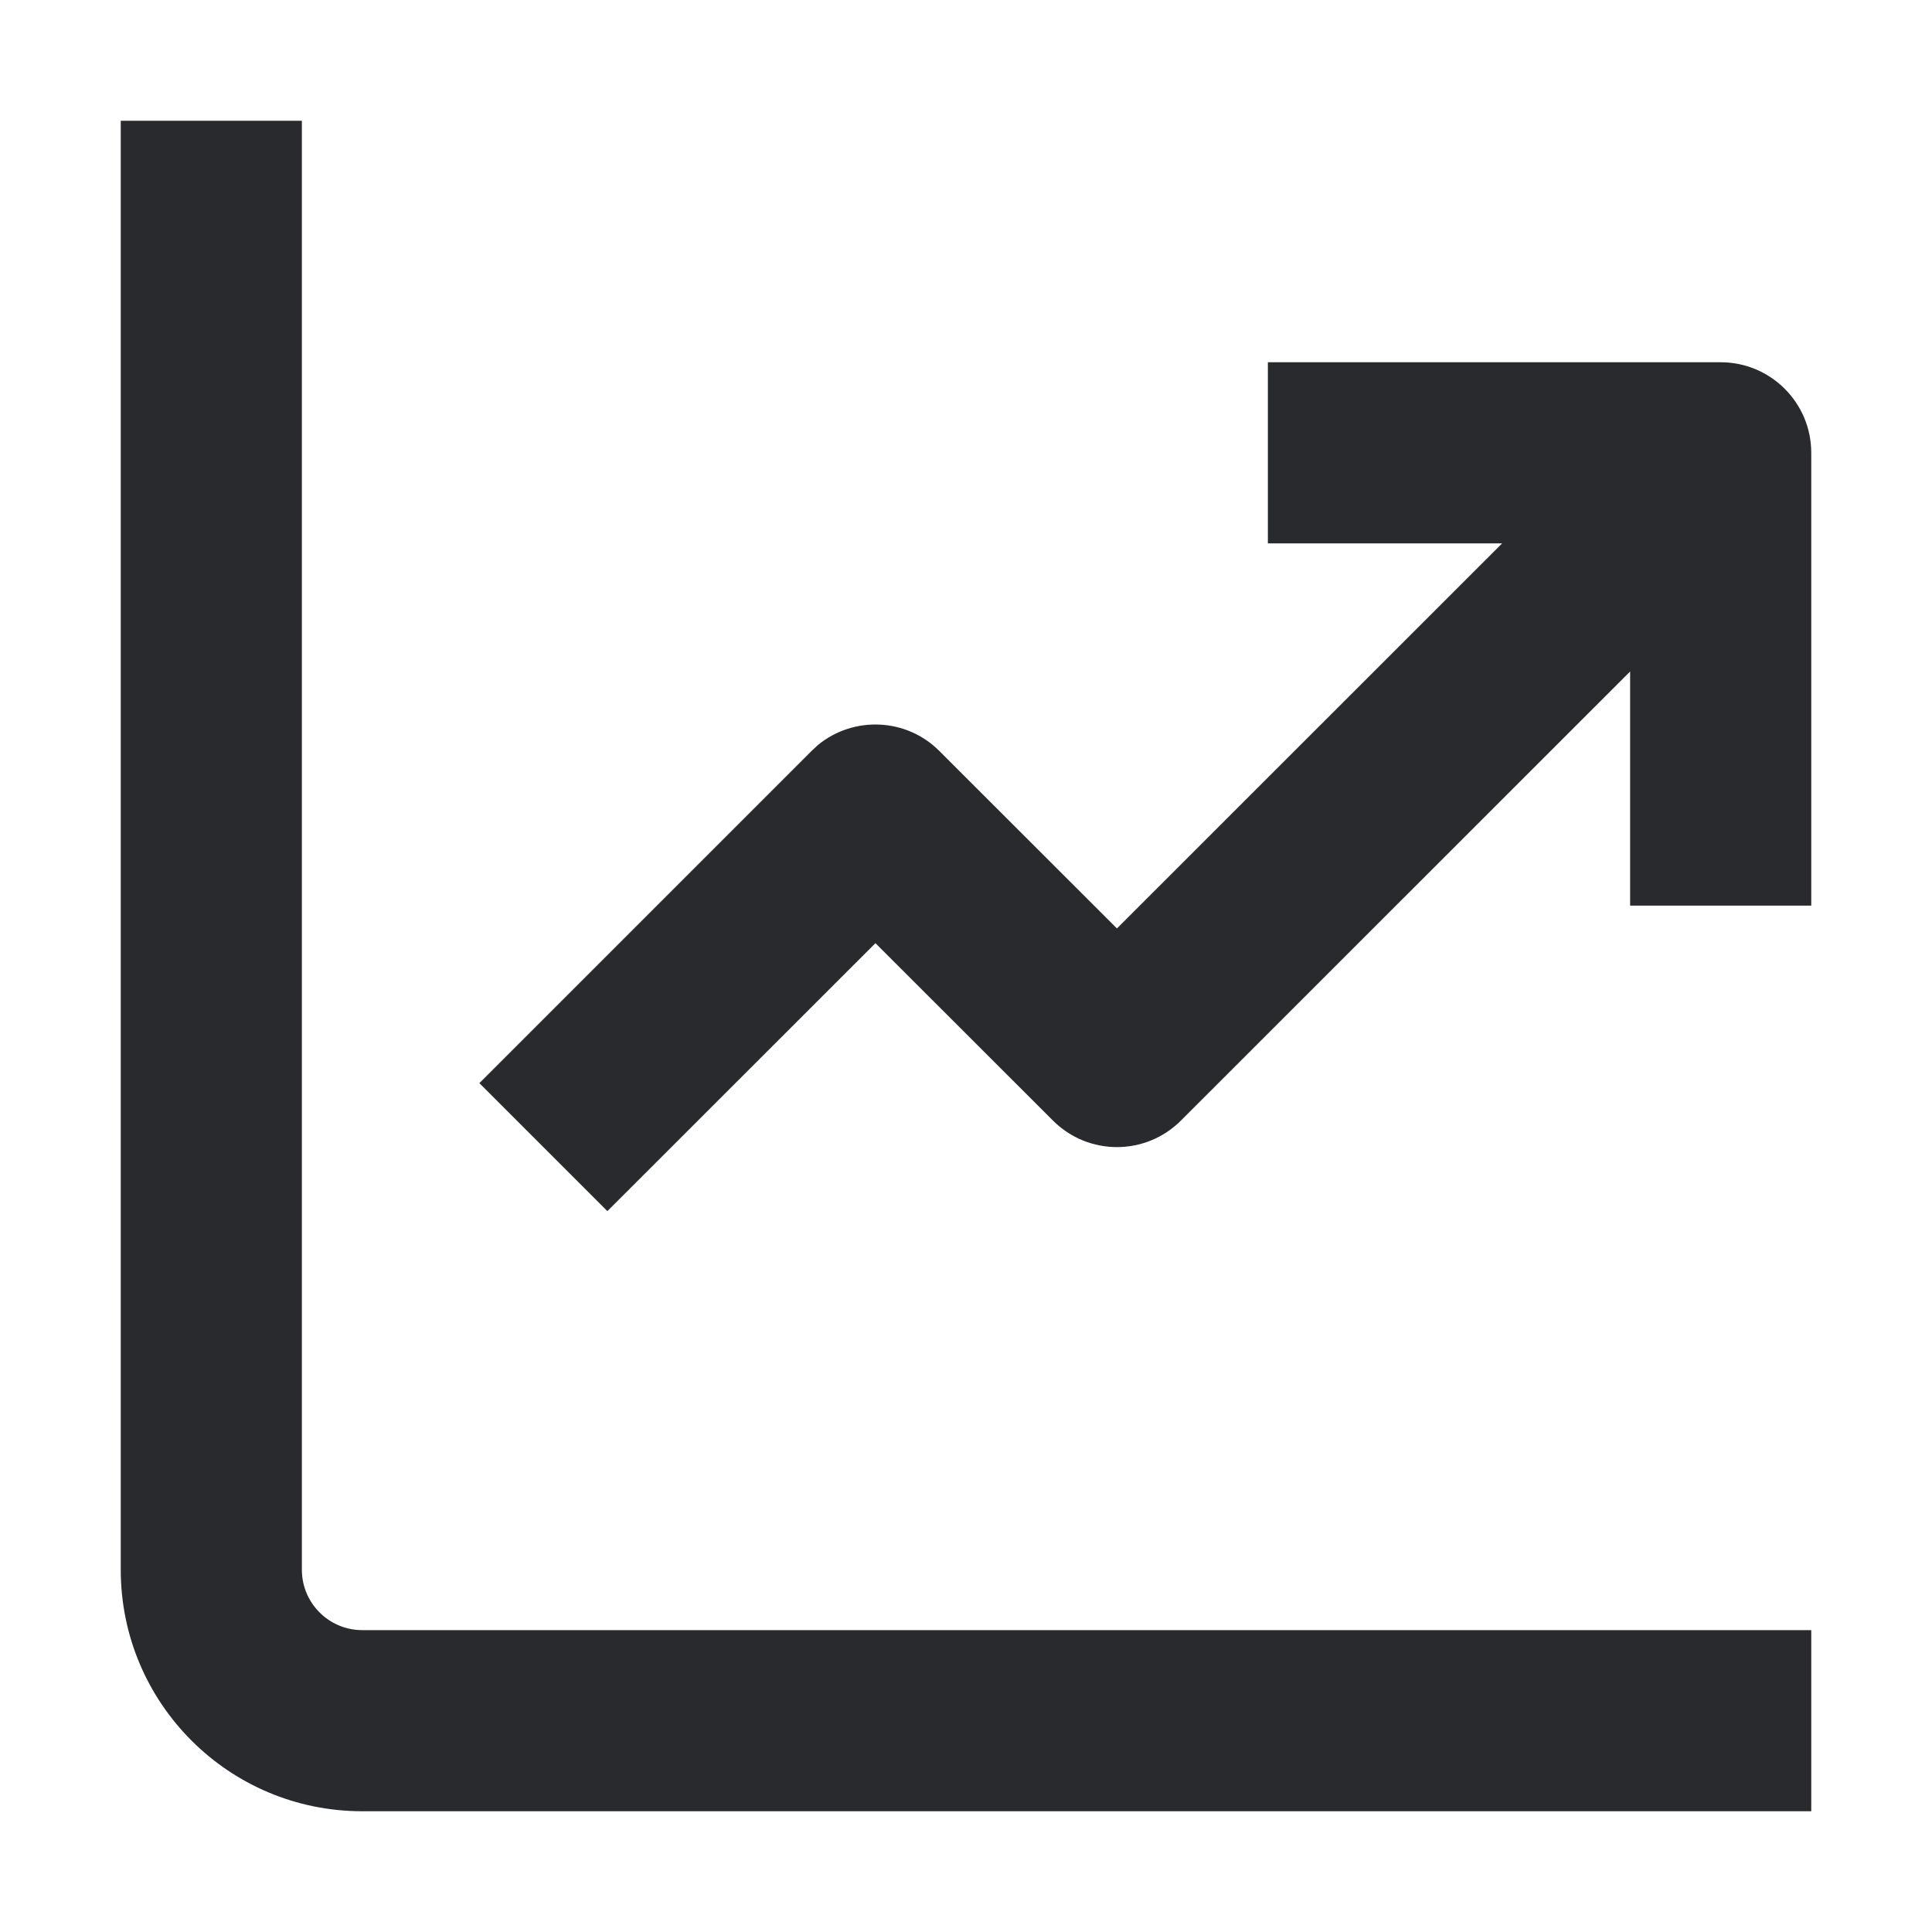 <svg width="16" height="16" viewBox="0 0 16 16" fill="none" xmlns="http://www.w3.org/2000/svg">
<path d="M1 13V1H2.5V13C2.5 13.276 2.724 13.5 3 13.5H15V15H3C1.895 15 1 14.105 1 13Z" fill="#292A2E"/>
<path d="M15 7.5H13.5V5.561L9.78 9.28C9.487 9.573 9.013 9.573 8.72 9.28L7.25 7.811L5.03 10.03L3.97 8.97L6.72 6.22L6.776 6.168C7.071 5.928 7.506 5.945 7.78 6.22L9.25 7.689L12.44 4.5H10.5V3H14.25C14.664 3 15 3.336 15 3.75V7.5Z" fill="#292A2E"/>
</svg>
